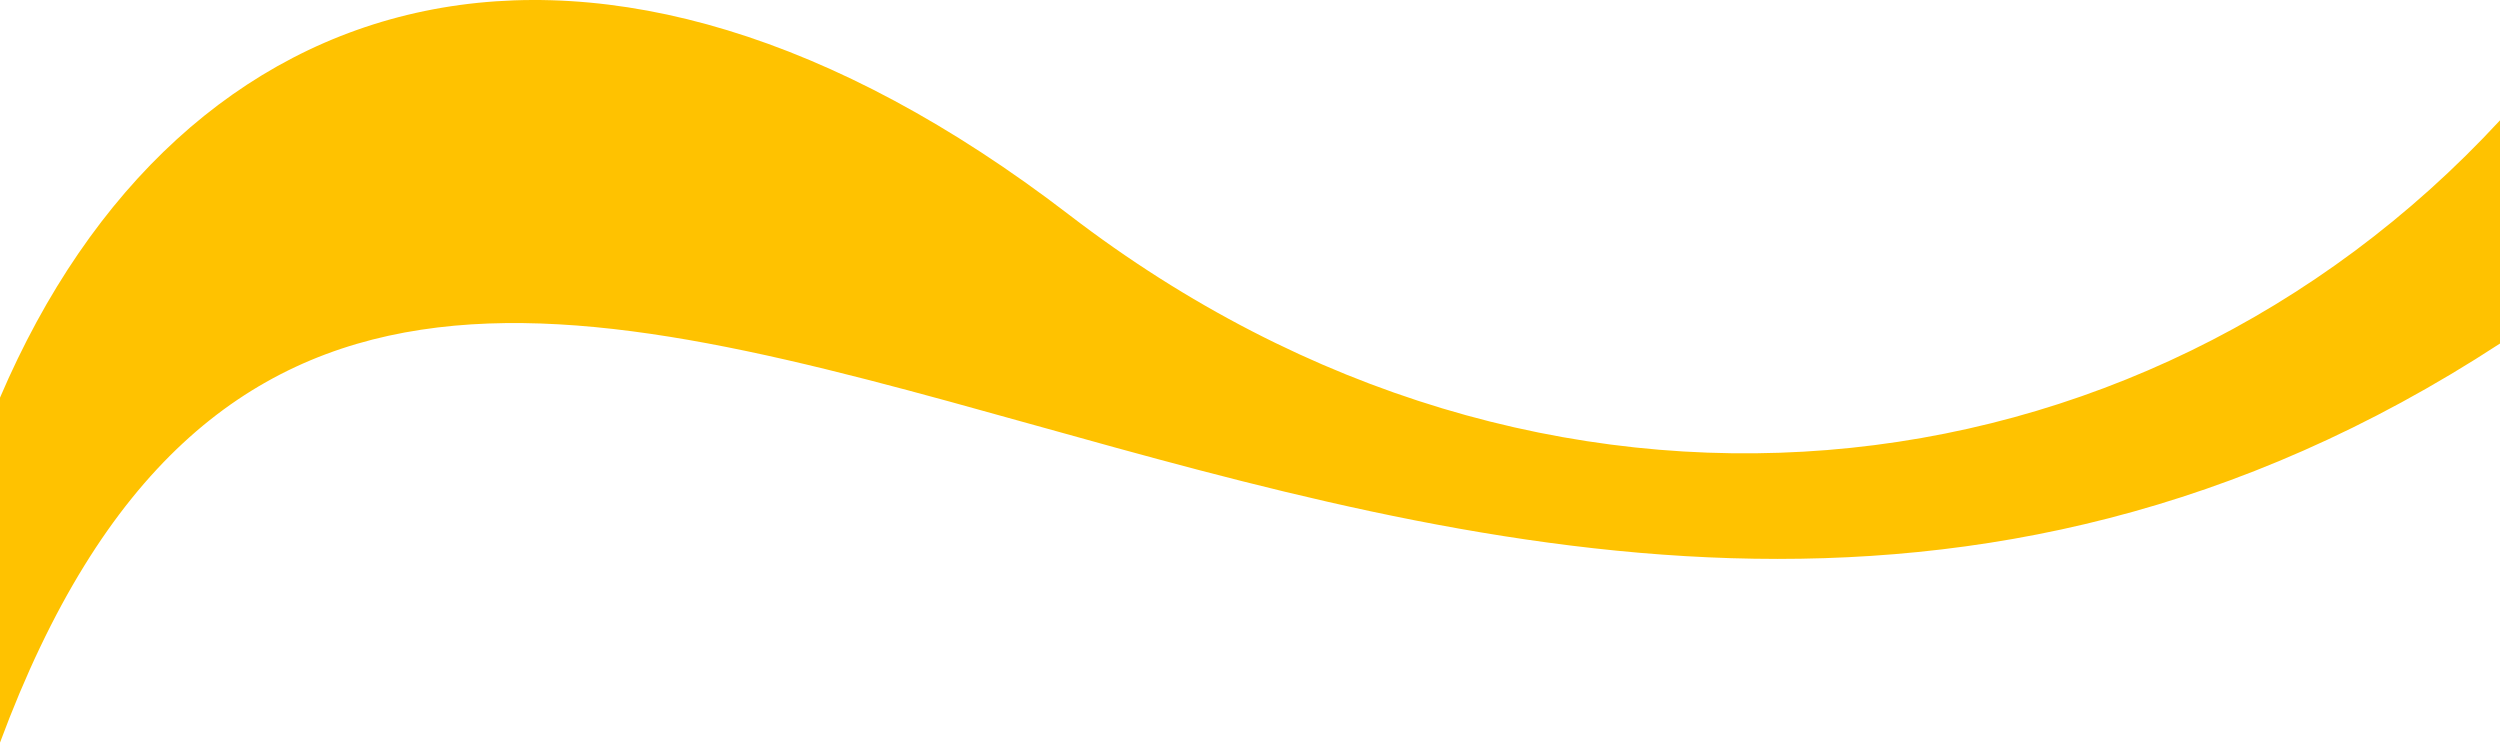 <svg width="1920" height="571" viewBox="0 0 1920 571" fill="none" xmlns="http://www.w3.org/2000/svg">
    <path fill-rule="evenodd" clip-rule="evenodd" d="M0 570.327V305.409C139 -19.59 457 -114.591 821 164.909C1185 444.409 1643.5 391.511 1920 92.41V263.827C1515.54 527.682 1124.91 418.688 794.938 326.617C440.84 227.815 156.582 148.499 0 570.327Z" fill="#FFC200"/>
</svg>

